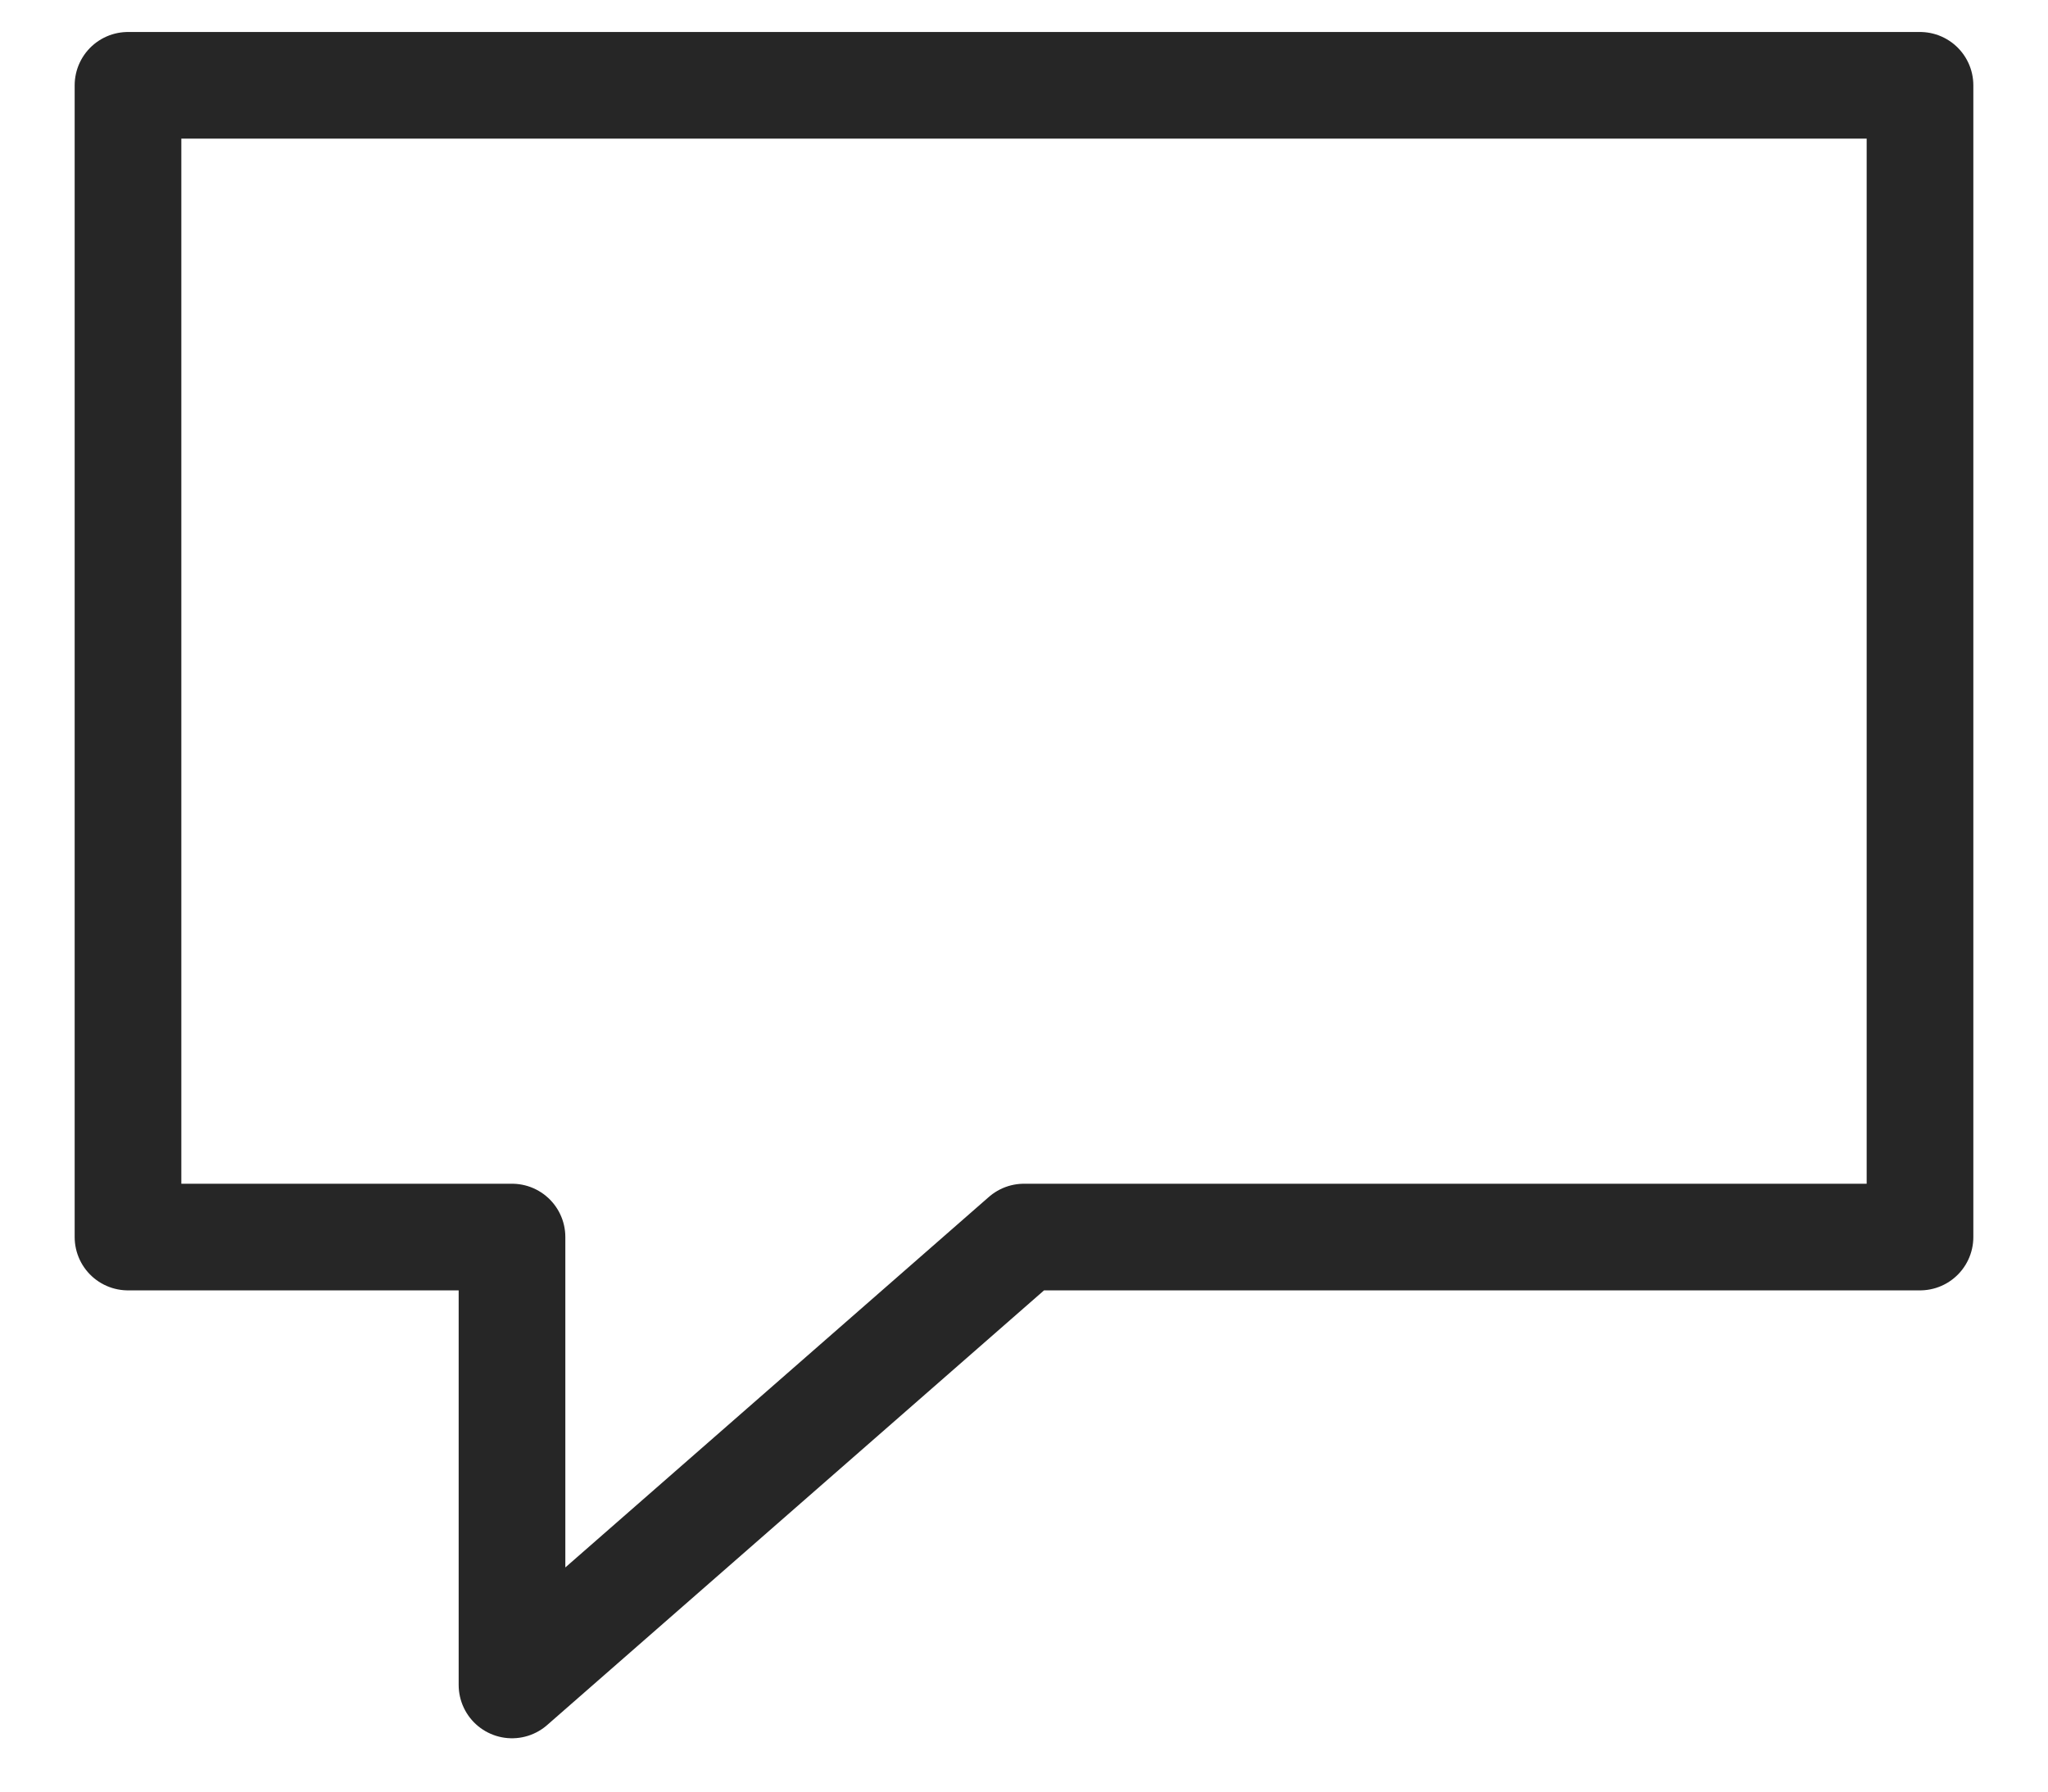 <svg width="24" height="21" viewBox="0 0 24 21" fill="none" xmlns="http://www.w3.org/2000/svg">
<path d="M1.5 1H22.5V14.5H12L6 19.75V14.5H1.5V1Z" stroke="#262626" stroke-width="1.25" stroke-linecap="round" stroke-linejoin="round"/>
</svg>
